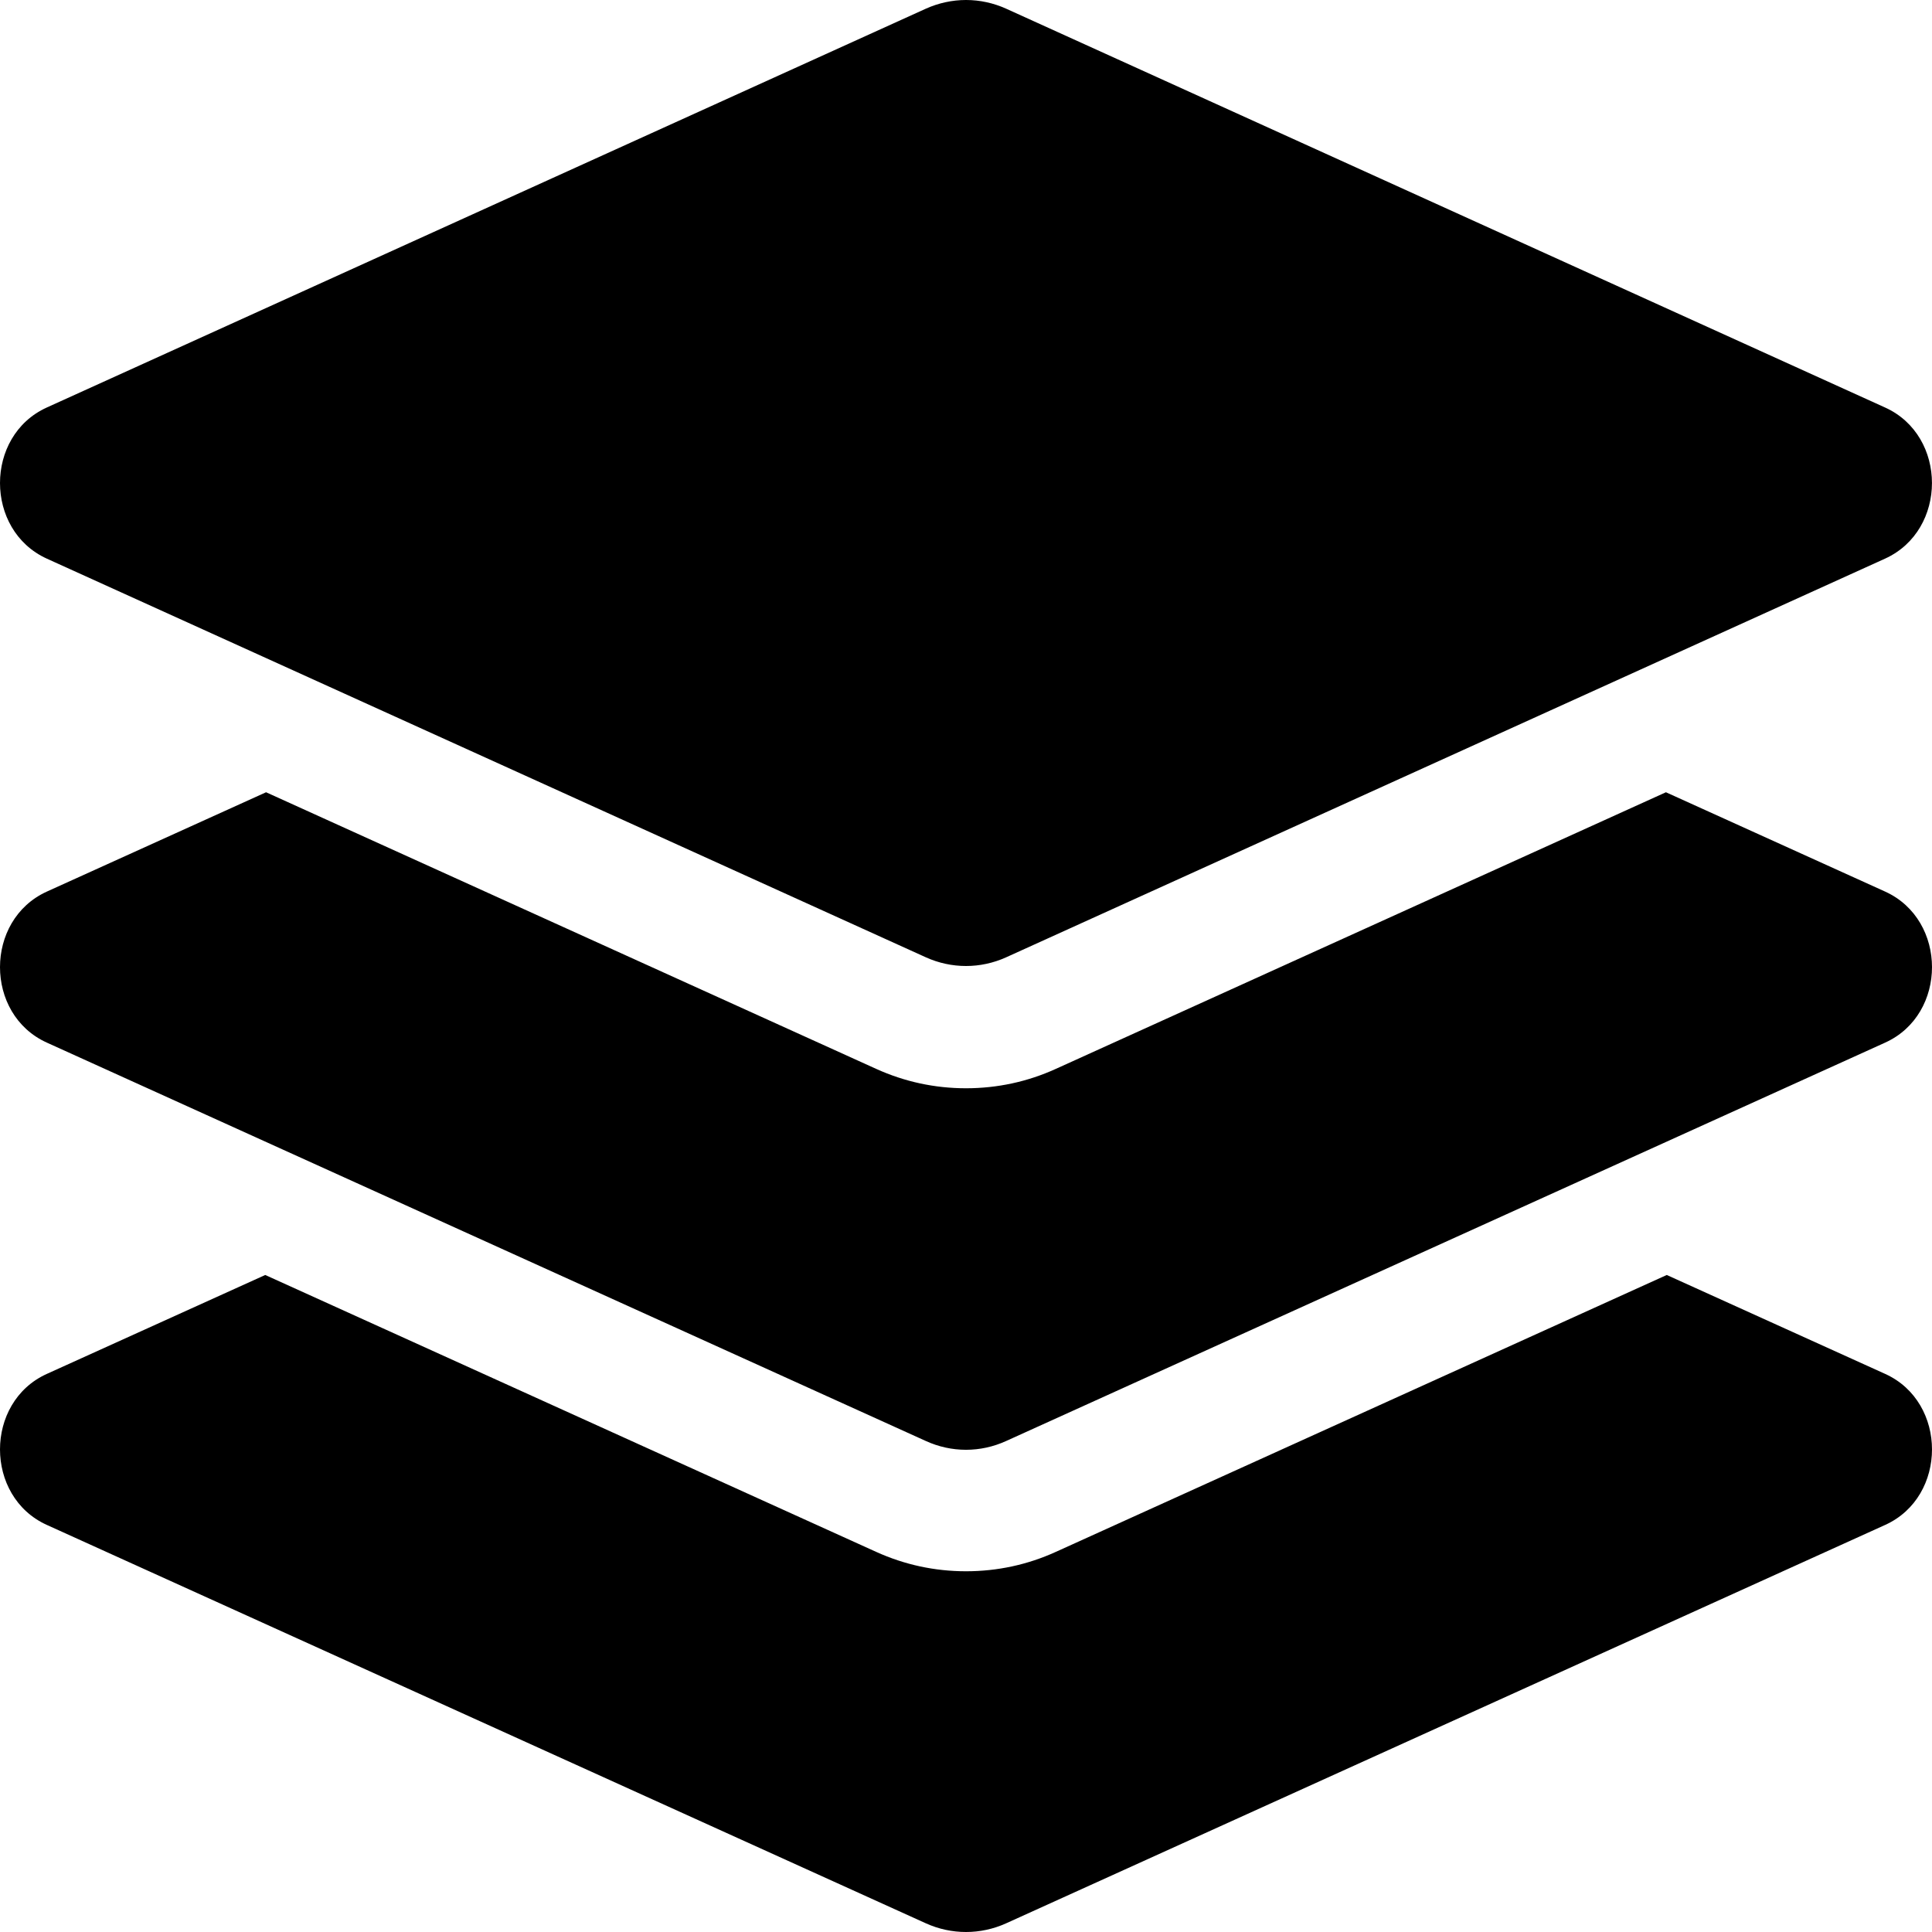 <svg width="14" height="14" viewBox="0 0 14 14" fill="none" xmlns="http://www.w3.org/2000/svg">
  <path
    d="M0.339 4.048L6.709 6.937C6.895 7.021 7.105 7.021 7.291 6.937L13.66 4.048C14.113 3.842 14.113 3.158 13.66 2.953L7.291 0.063C7.2 0.022 7.101 -3.05176e-05 7 -3.05176e-05C6.9 -3.05176e-05 6.8 0.022 6.709 0.063L0.339 2.953C-0.113 3.158 -0.113 3.842 0.339 4.048ZM13.661 6.461L12.072 5.741L7.652 7.745C7.446 7.839 7.226 7.886 7 7.886C6.774 7.886 6.555 7.839 6.348 7.745L1.928 5.741L0.339 6.461C-0.113 6.667 -0.113 7.35 0.339 7.555L6.709 10.442C6.895 10.527 7.105 10.527 7.291 10.442L13.661 7.555C14.113 7.35 14.113 6.667 13.661 6.461ZM13.661 9.956L12.078 9.239L7.652 11.245C7.446 11.339 7.226 11.386 7 11.386C6.774 11.386 6.555 11.339 6.348 11.245L1.922 9.239L0.339 9.956C-0.113 10.161 -0.113 10.845 0.339 11.05L6.709 13.937C6.895 14.021 7.105 14.021 7.291 13.937L13.661 11.05C14.113 10.845 14.113 10.161 13.661 9.956Z"
    fill="currentColor"/>
</svg>
